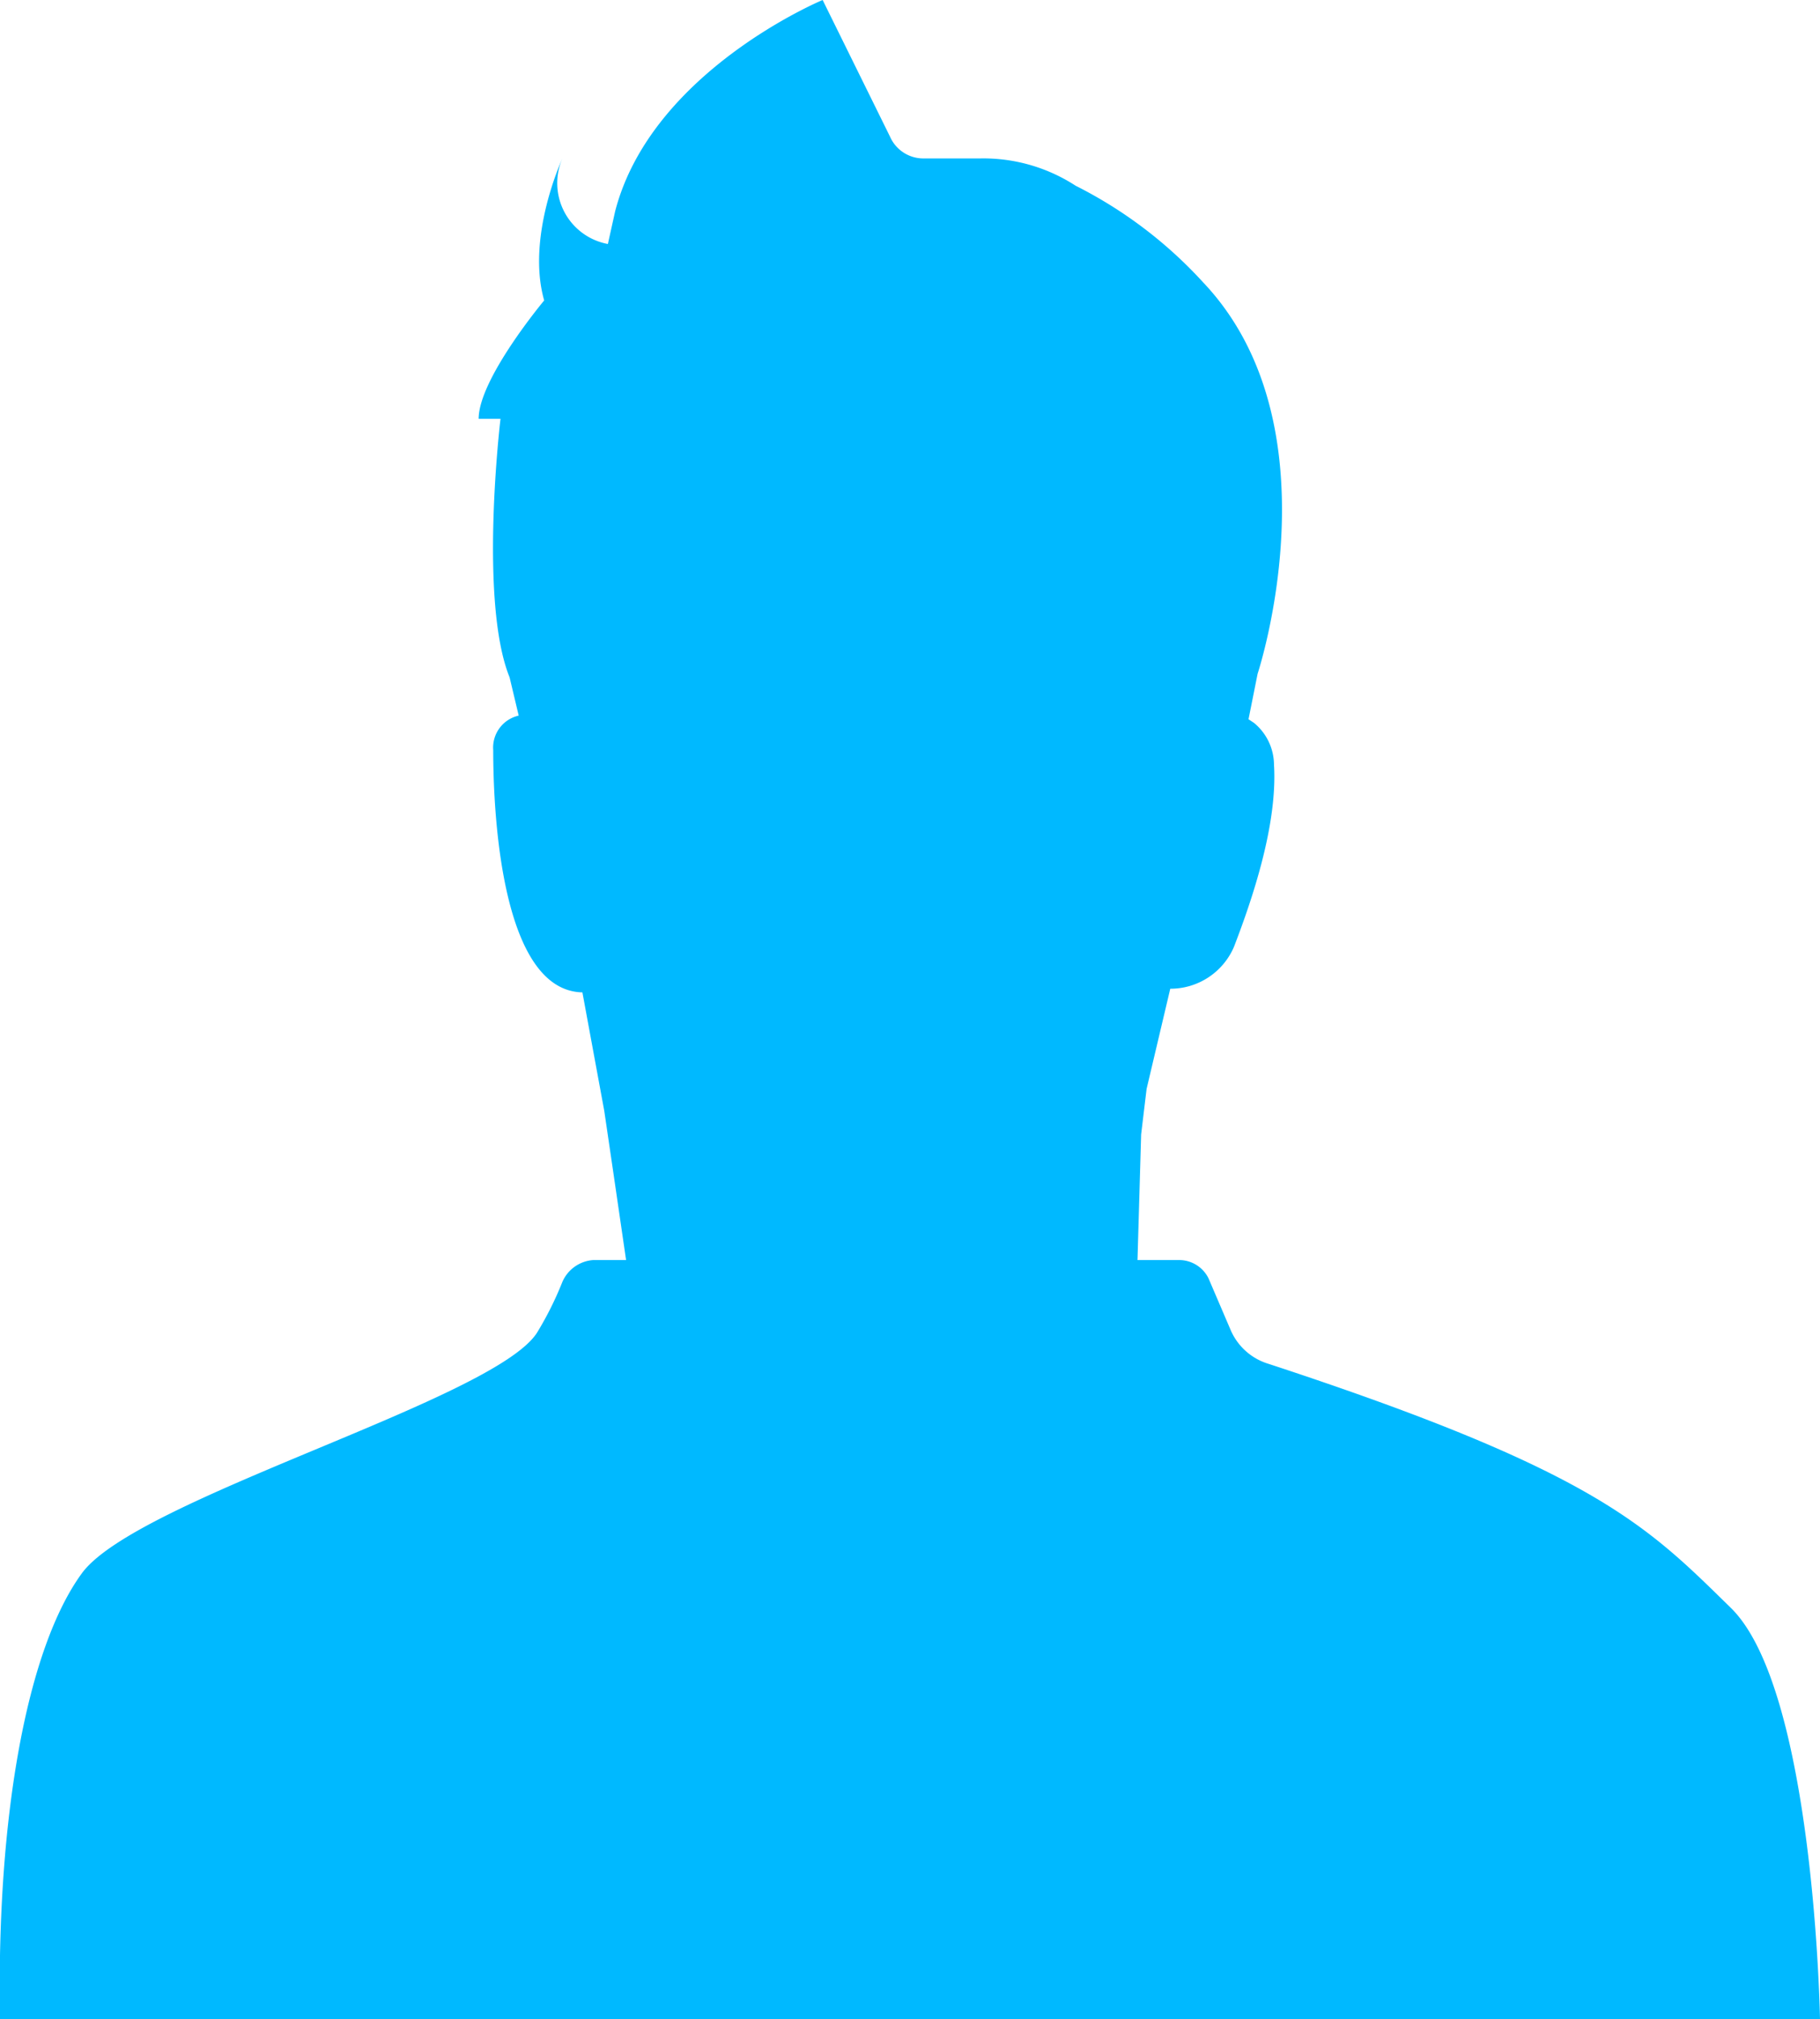 <svg xmlns="http://www.w3.org/2000/svg" viewBox="0 0 100 110.9"><title>user</title><path d="M0,110.9H100s-.3-18.1-4.9-22.6-7.4-7.5-25.4-13.4A3.3,3.3,0,0,1,67.6,73l-1.2-2.8a1.8,1.8,0,0,0-1.6-1H62.5l.2-6.9.3-2.5,1.3-5.5h0A3.8,3.8,0,0,0,67.8,52c1-2.6,2.4-6.7,2.2-10a3,3,0,0,0-1.1-2.3l-.3-.2.5-2.5s4.5-13.6-3-21.5a24.2,24.2,0,0,0-7-5.3,9.3,9.3,0,0,0-5.2-1.5H50.8a2,2,0,0,1-1.9-1.2L45.2,0S35.8,3.9,33.8,11.6l-.4,1.8a3.4,3.4,0,0,1-2.5-4.7s-2,4.3-1,7.8c0,0-3.6,4.3-3.6,6.5h1.2S26.3,33,28,37.2l.5,2.1h0a1.8,1.8,0,0,0-1.4,1.9c0,3.7.5,13.2,4.9,13.3L33.2,61l.5,3.4.7,4.8H32.6a2,2,0,0,0-1.7,1.2,18.3,18.3,0,0,1-1.4,2.8c-2.4,3.7-22,9.1-25,13.2S-.2,99.7,0,110.9Z" fill="#00b9ff"/></svg>